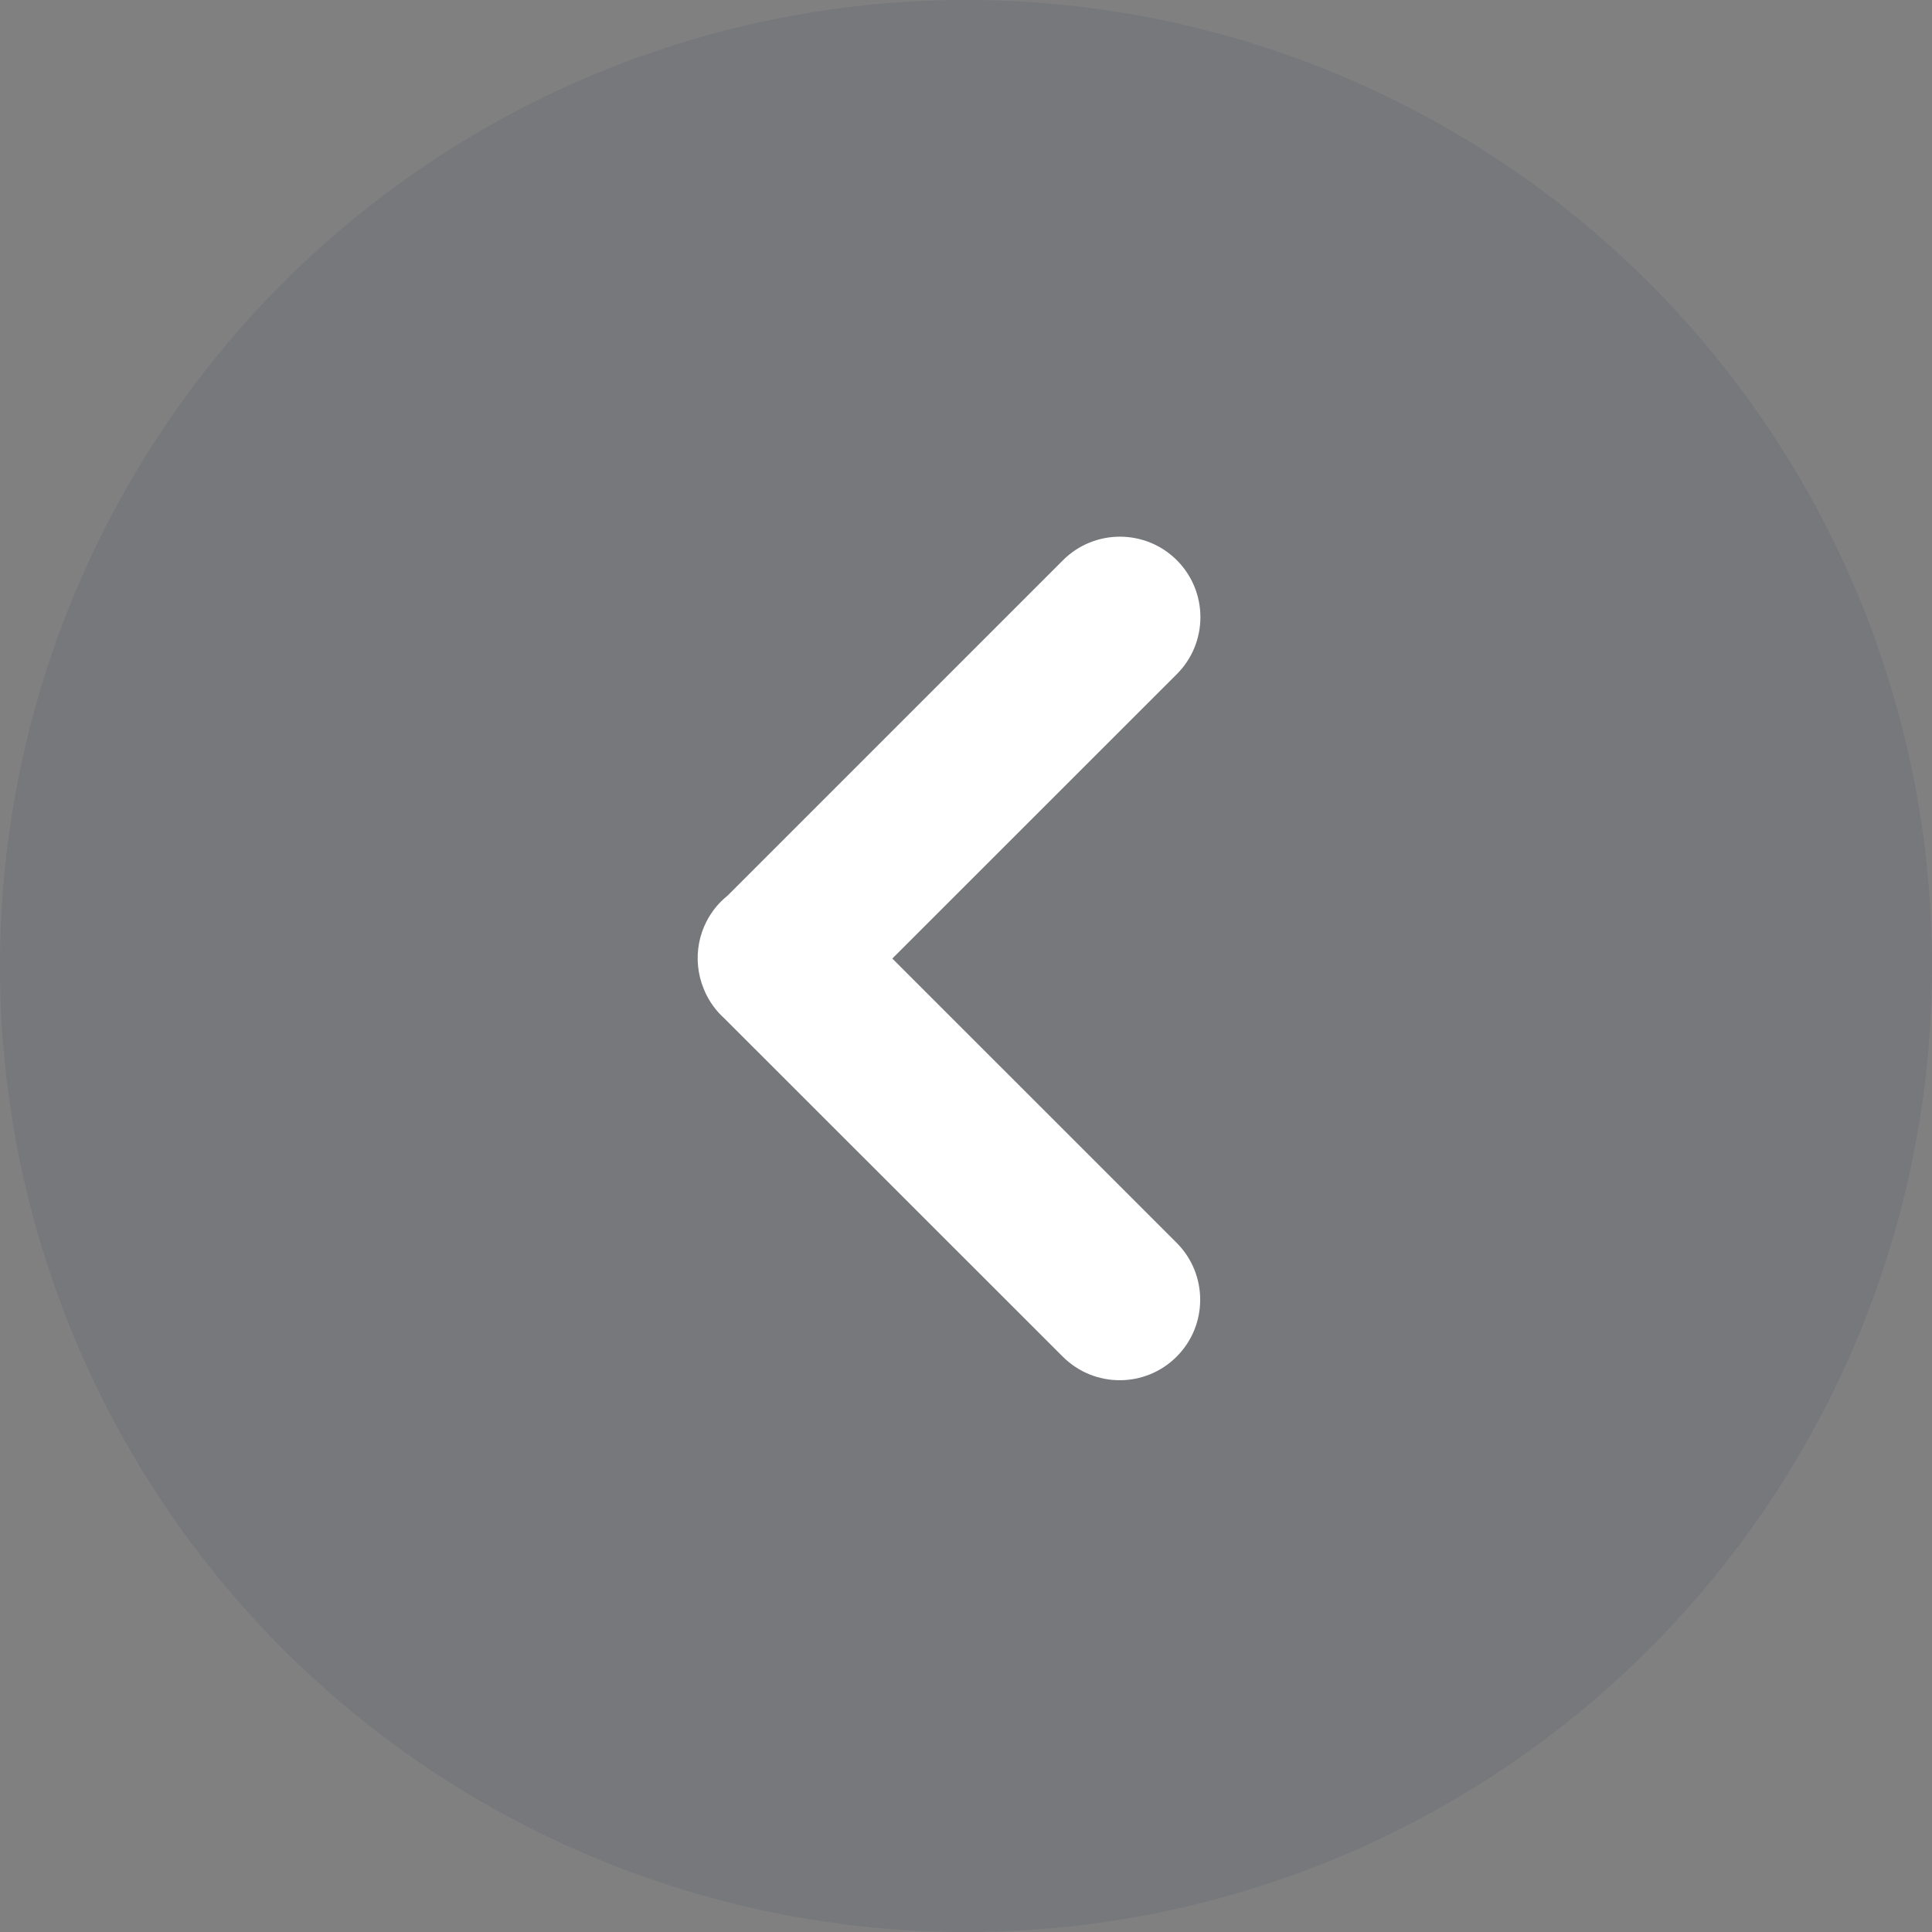 <?xml version="1.0" encoding="UTF-8"?>
<svg width="36px" height="36px" viewBox="0 0 36 36" version="1.1" xmlns="http://www.w3.org/2000/svg" xmlns:xlink="http://www.w3.org/1999/xlink">
    <rect x="0" y="0" width="36" height="36" fill="#808080" stroke="none"/>
    <title>切片</title>
    <g id="首页" stroke="none" stroke-width="1" fill="none" fill-rule="evenodd">
        <g id="任务详情" transform="translate(-280, -353)">
            <g id="编组-7备份-10" transform="translate(270, 96)">
                <g id="编组-5" transform="translate(0, 70)">
                    <g id="编组-7" transform="translate(10, 90)">
                        <g id="方向左键" transform="translate(0, 97)">
                            <circle id="椭圆形" fill-opacity="0.08" fill="#00244C" cx="18" cy="18" r="18"></circle>
                            <path d="M21.929,10.439 C22.514,11.025 22.514,11.975 21.929,12.561 L16.627,17.861 L21.925,23.158 C22.51,23.744 22.51,24.694 21.925,25.279 C21.339,25.865 20.389,25.865 19.803,25.279 L13.494,18.973 C13.477,18.958 13.46,18.941 13.443,18.925 C13.296,18.778 13.186,18.608 13.113,18.426 C12.889,17.883 12.998,17.235 13.439,16.794 C13.478,16.755 13.519,16.719 13.561,16.685 L19.807,10.439 C20.393,9.854 21.343,9.854 21.929,10.439 Z" id="形状结合" fill="#FFFFFF" fill-rule="nonzero"></path>
                        </g>
                    </g>
                </g>
            </g>
        </g>
    </g>
</svg>